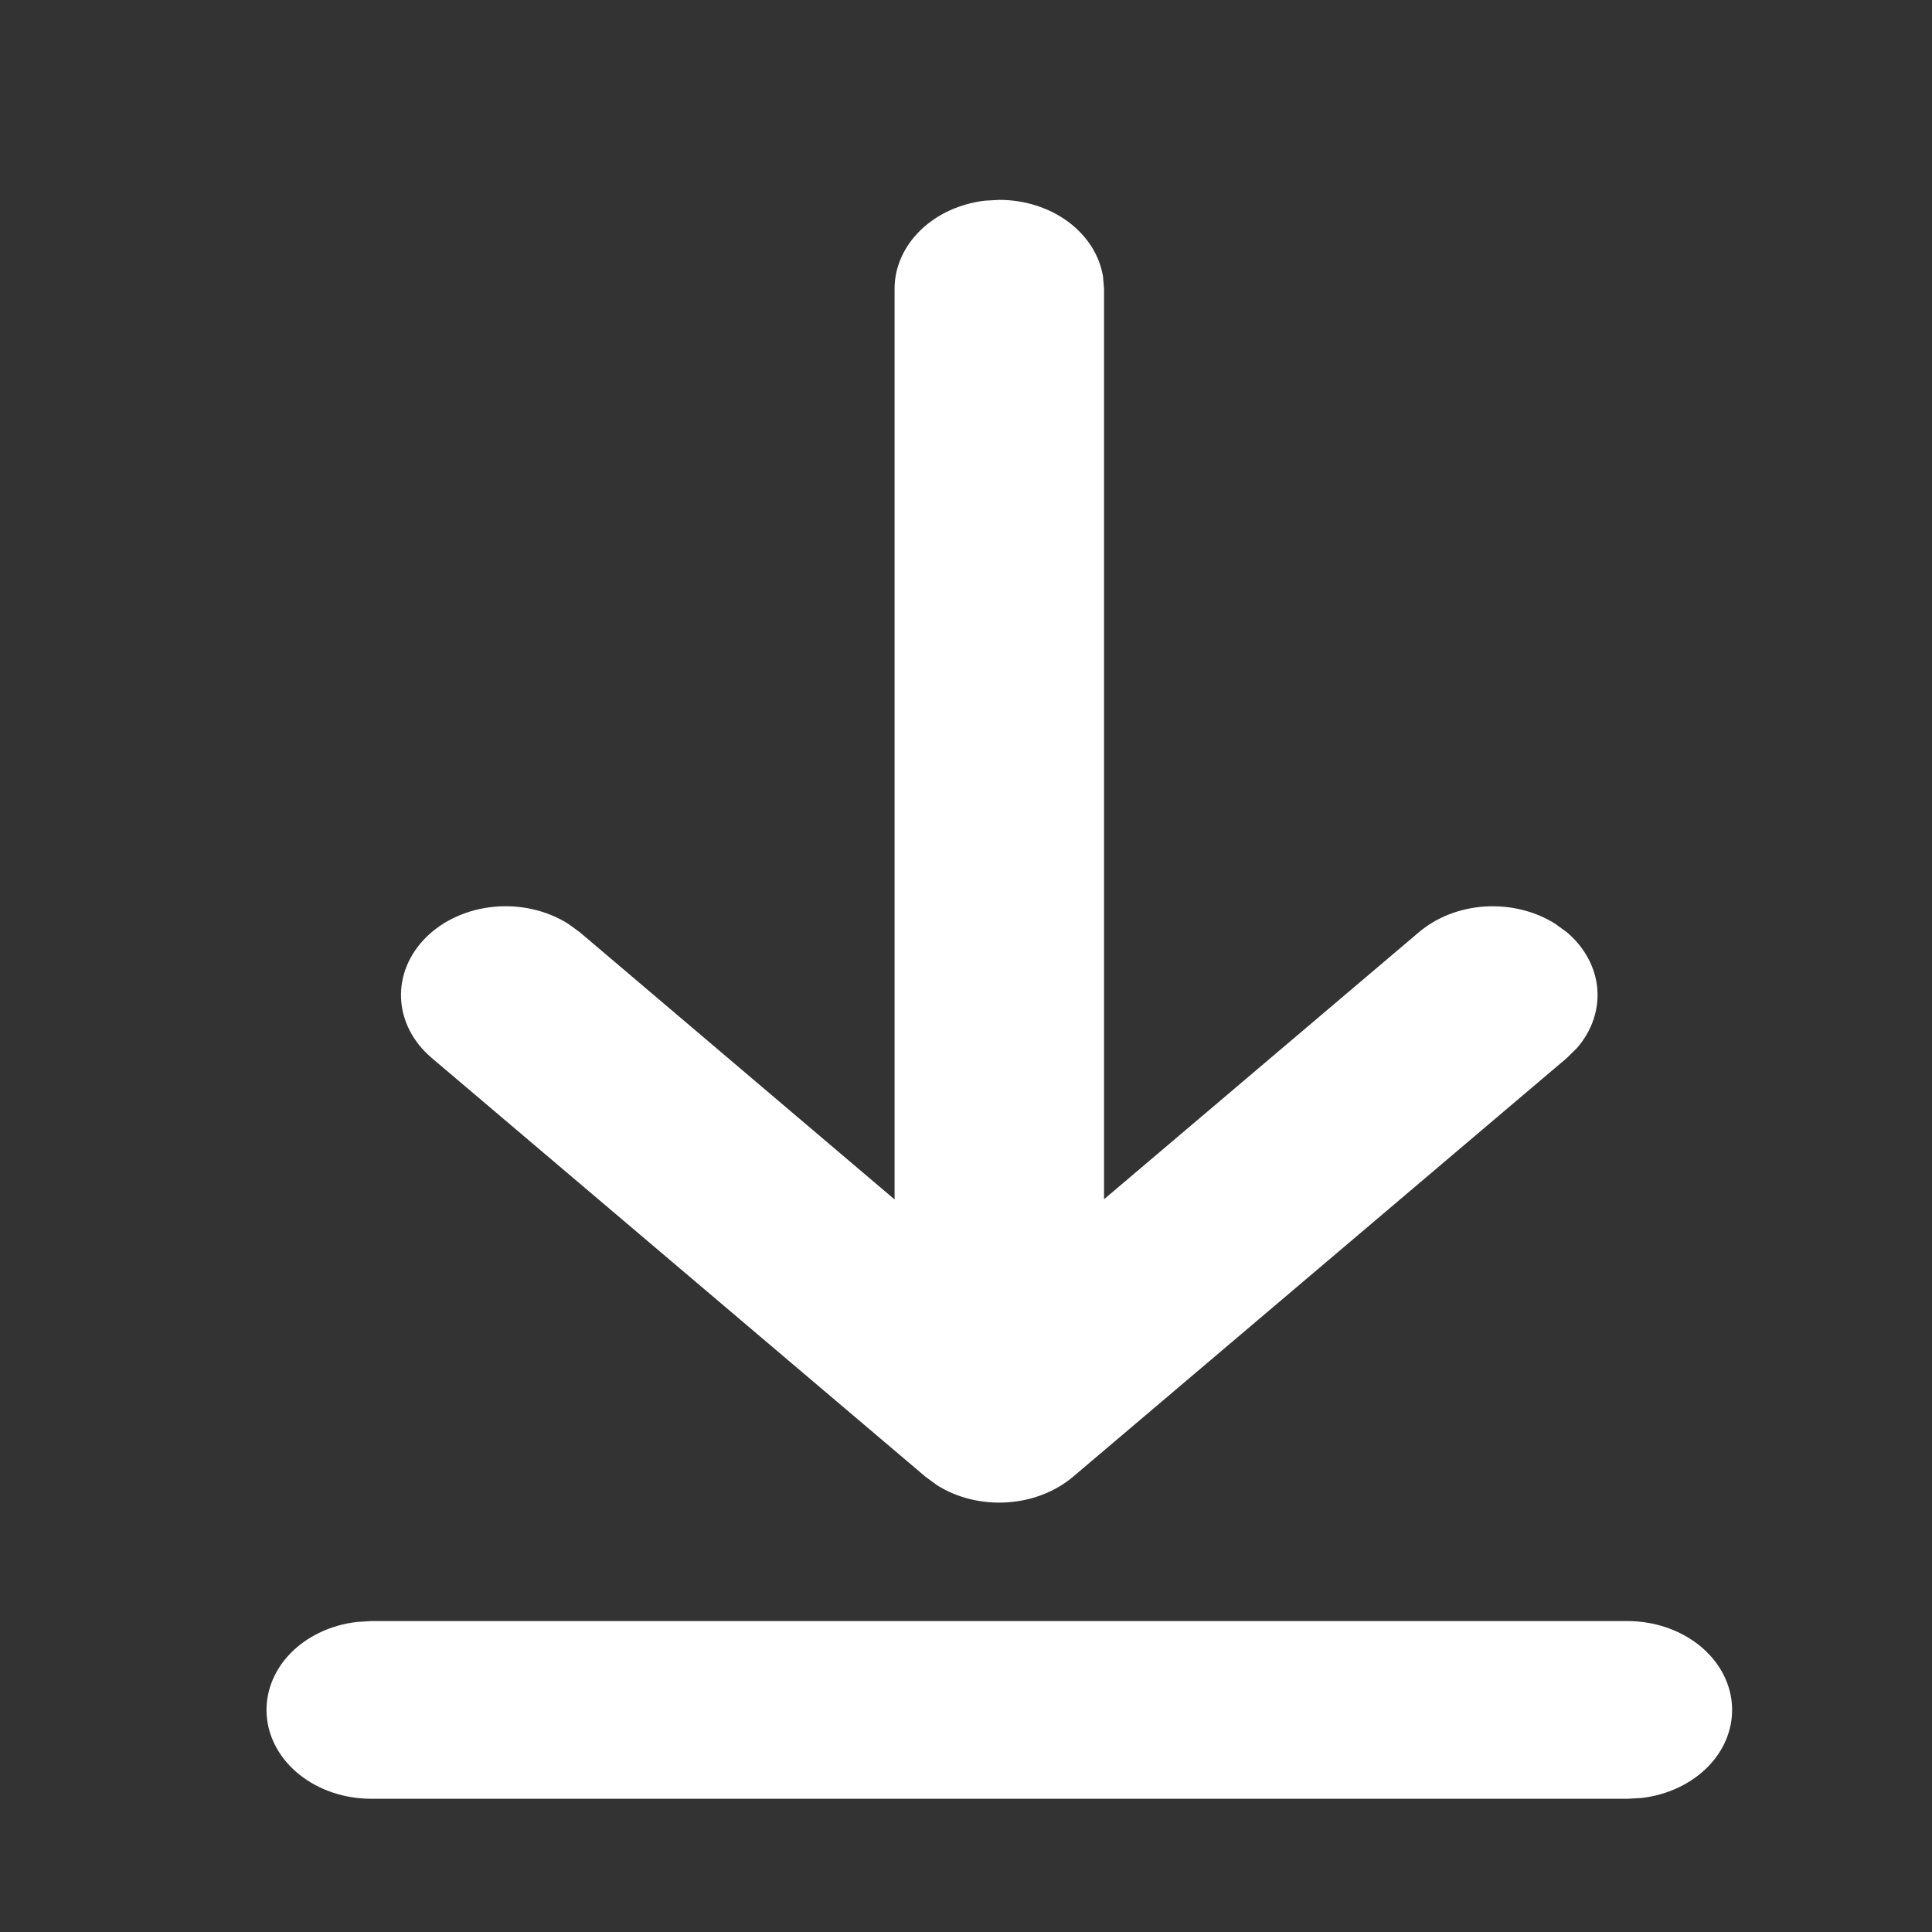 <svg width="29" height="29" viewBox="0 0 29 29" fill="none" xmlns="http://www.w3.org/2000/svg">
<rect x="0" y="0" width="29" height="29" fill="#333333" stroke="none"/>
<path d="M5.571 24.333H24.429C24.827 24.333 25.21 24.462 25.501 24.692C25.792 24.923 25.969 25.239 25.996 25.576C26.023 25.913 25.899 26.246 25.648 26.508C25.396 26.77 25.037 26.942 24.643 26.988L24.429 27H5.571C5.173 27 4.79 26.872 4.499 26.641C4.208 26.41 4.031 26.095 4.004 25.758C3.977 25.421 4.101 25.087 4.352 24.825C4.604 24.563 4.963 24.392 5.357 24.346L5.571 24.333H24.429H5.571ZM14.786 3.012L15 3C15.38 3 15.747 3.117 16.033 3.328C16.319 3.54 16.505 3.833 16.557 4.152L16.572 4.333V18.001L21.297 13.994C21.563 13.768 21.916 13.63 22.292 13.607C22.668 13.584 23.041 13.675 23.344 13.866L23.52 13.994C23.786 14.22 23.948 14.52 23.976 14.838C24.003 15.157 23.895 15.474 23.671 15.731L23.52 15.88L16.11 22.164C15.844 22.39 15.492 22.527 15.116 22.551C14.741 22.575 14.368 22.484 14.066 22.294L13.889 22.164L6.48 15.88C6.199 15.642 6.035 15.323 6.02 14.986C6.005 14.649 6.141 14.32 6.4 14.065C6.659 13.81 7.023 13.648 7.418 13.611C7.812 13.574 8.209 13.665 8.528 13.866L8.704 13.994L13.428 18.004V4.333C13.428 4.011 13.566 3.7 13.816 3.457C14.065 3.214 14.41 3.056 14.786 3.012L15 3L14.786 3.012Z" fill="white"/>
</svg>
